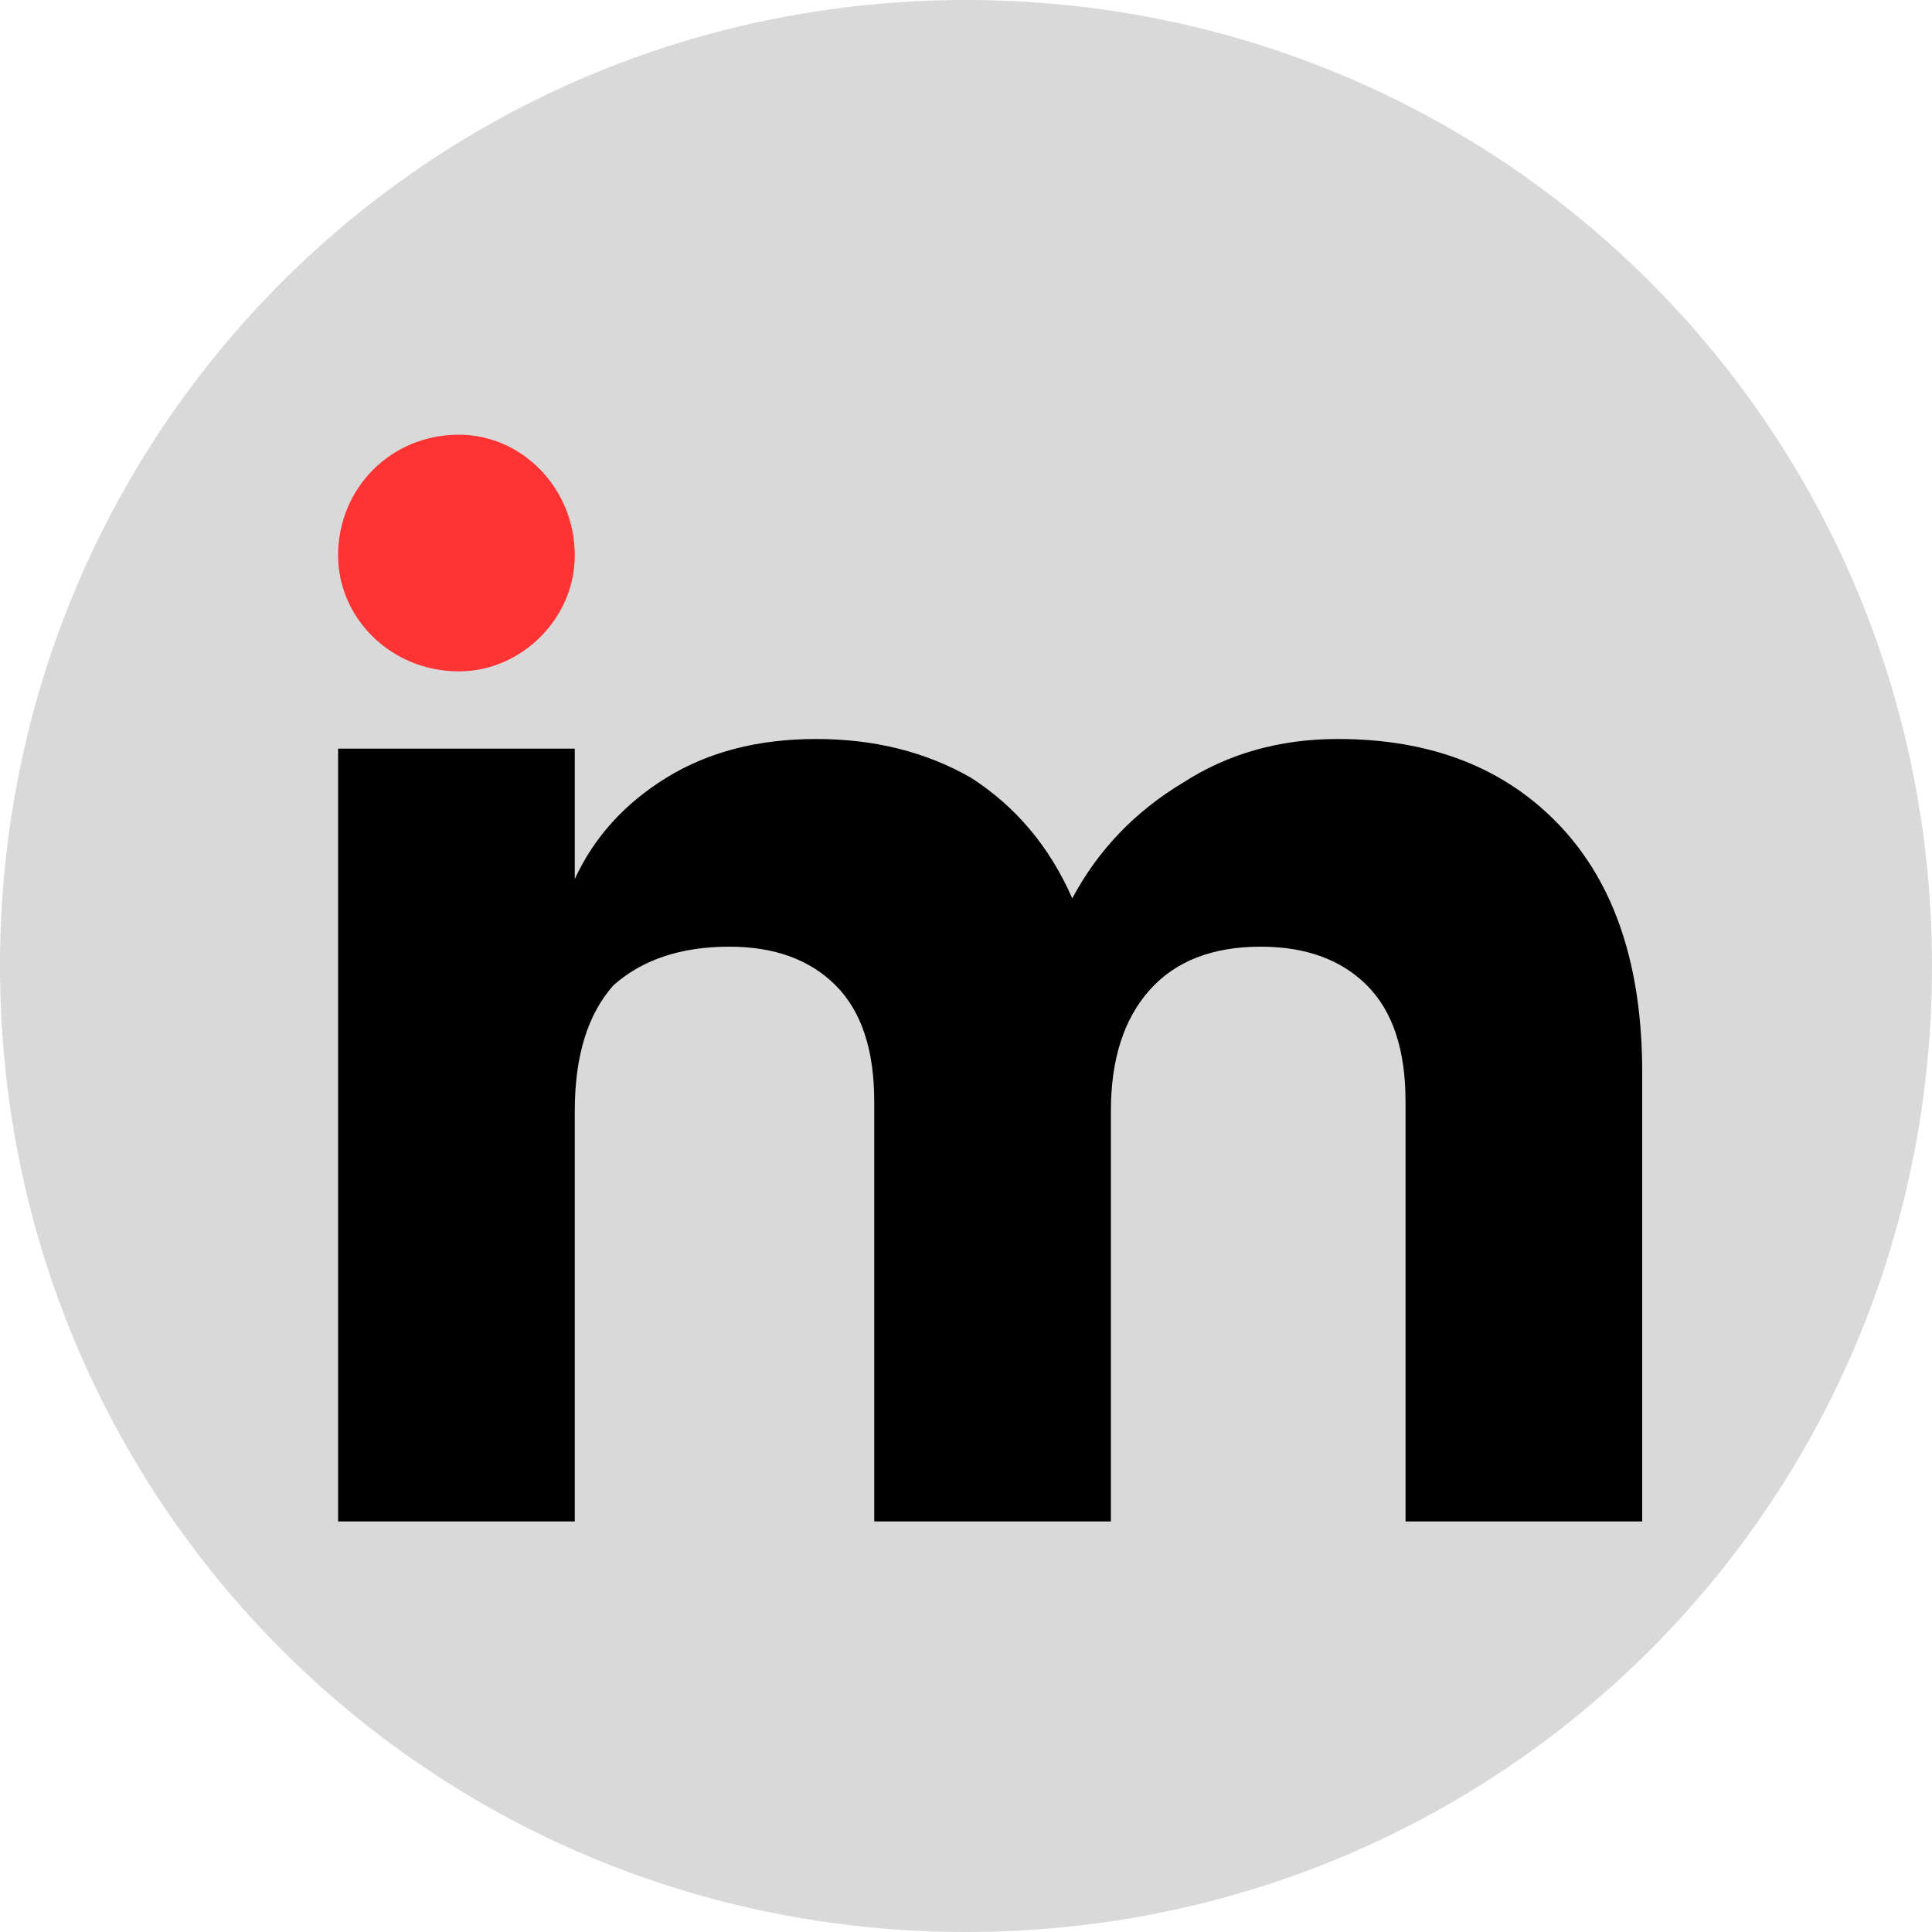 <svg version="1.2" xmlns="http://www.w3.org/2000/svg" viewBox="0 0 40 40" width="40" height="40"><style>.a{fill:#d9d9d9}.b{fill:#f33}</style><path class="a" d="m20 40c-11.1 0-20-8.9-20-20 0-11.1 8.9-20 20-20 11.1 0 20 8.9 20 20 0 11.1-8.9 20-20 20z"/><path  d="m11.9 31.5v-8.5q0-1.7 0.8-2.6 0.9-0.8 2.4-0.8 1.4 0 2.2 0.8 0.8 0.8 0.8 2.4v8.7h4.9v-8.5q0-1.6 0.8-2.5 0.8-0.9 2.3-0.9 1.4 0 2.2 0.8 0.8 0.8 0.8 2.4v8.7h4.9v-9.3q0-3.3-1.7-5.1-1.7-1.8-4.6-1.8-1.8 0-3.2 0.9-1.5 0.9-2.3 2.4-0.7-1.6-2.1-2.5-1.4-0.8-3.2-0.8-1.8 0-3.1 0.8-1.3 0.8-1.9 2.1v-2.7h-4.9v16z"/><path class="b" d="m9.5 13.9c-1.4 0-2.5-1.1-2.5-2.4 0-1.4 1.1-2.5 2.5-2.5 1.3 0 2.4 1.1 2.4 2.5 0 1.3-1.1 2.4-2.4 2.4z"/></svg>